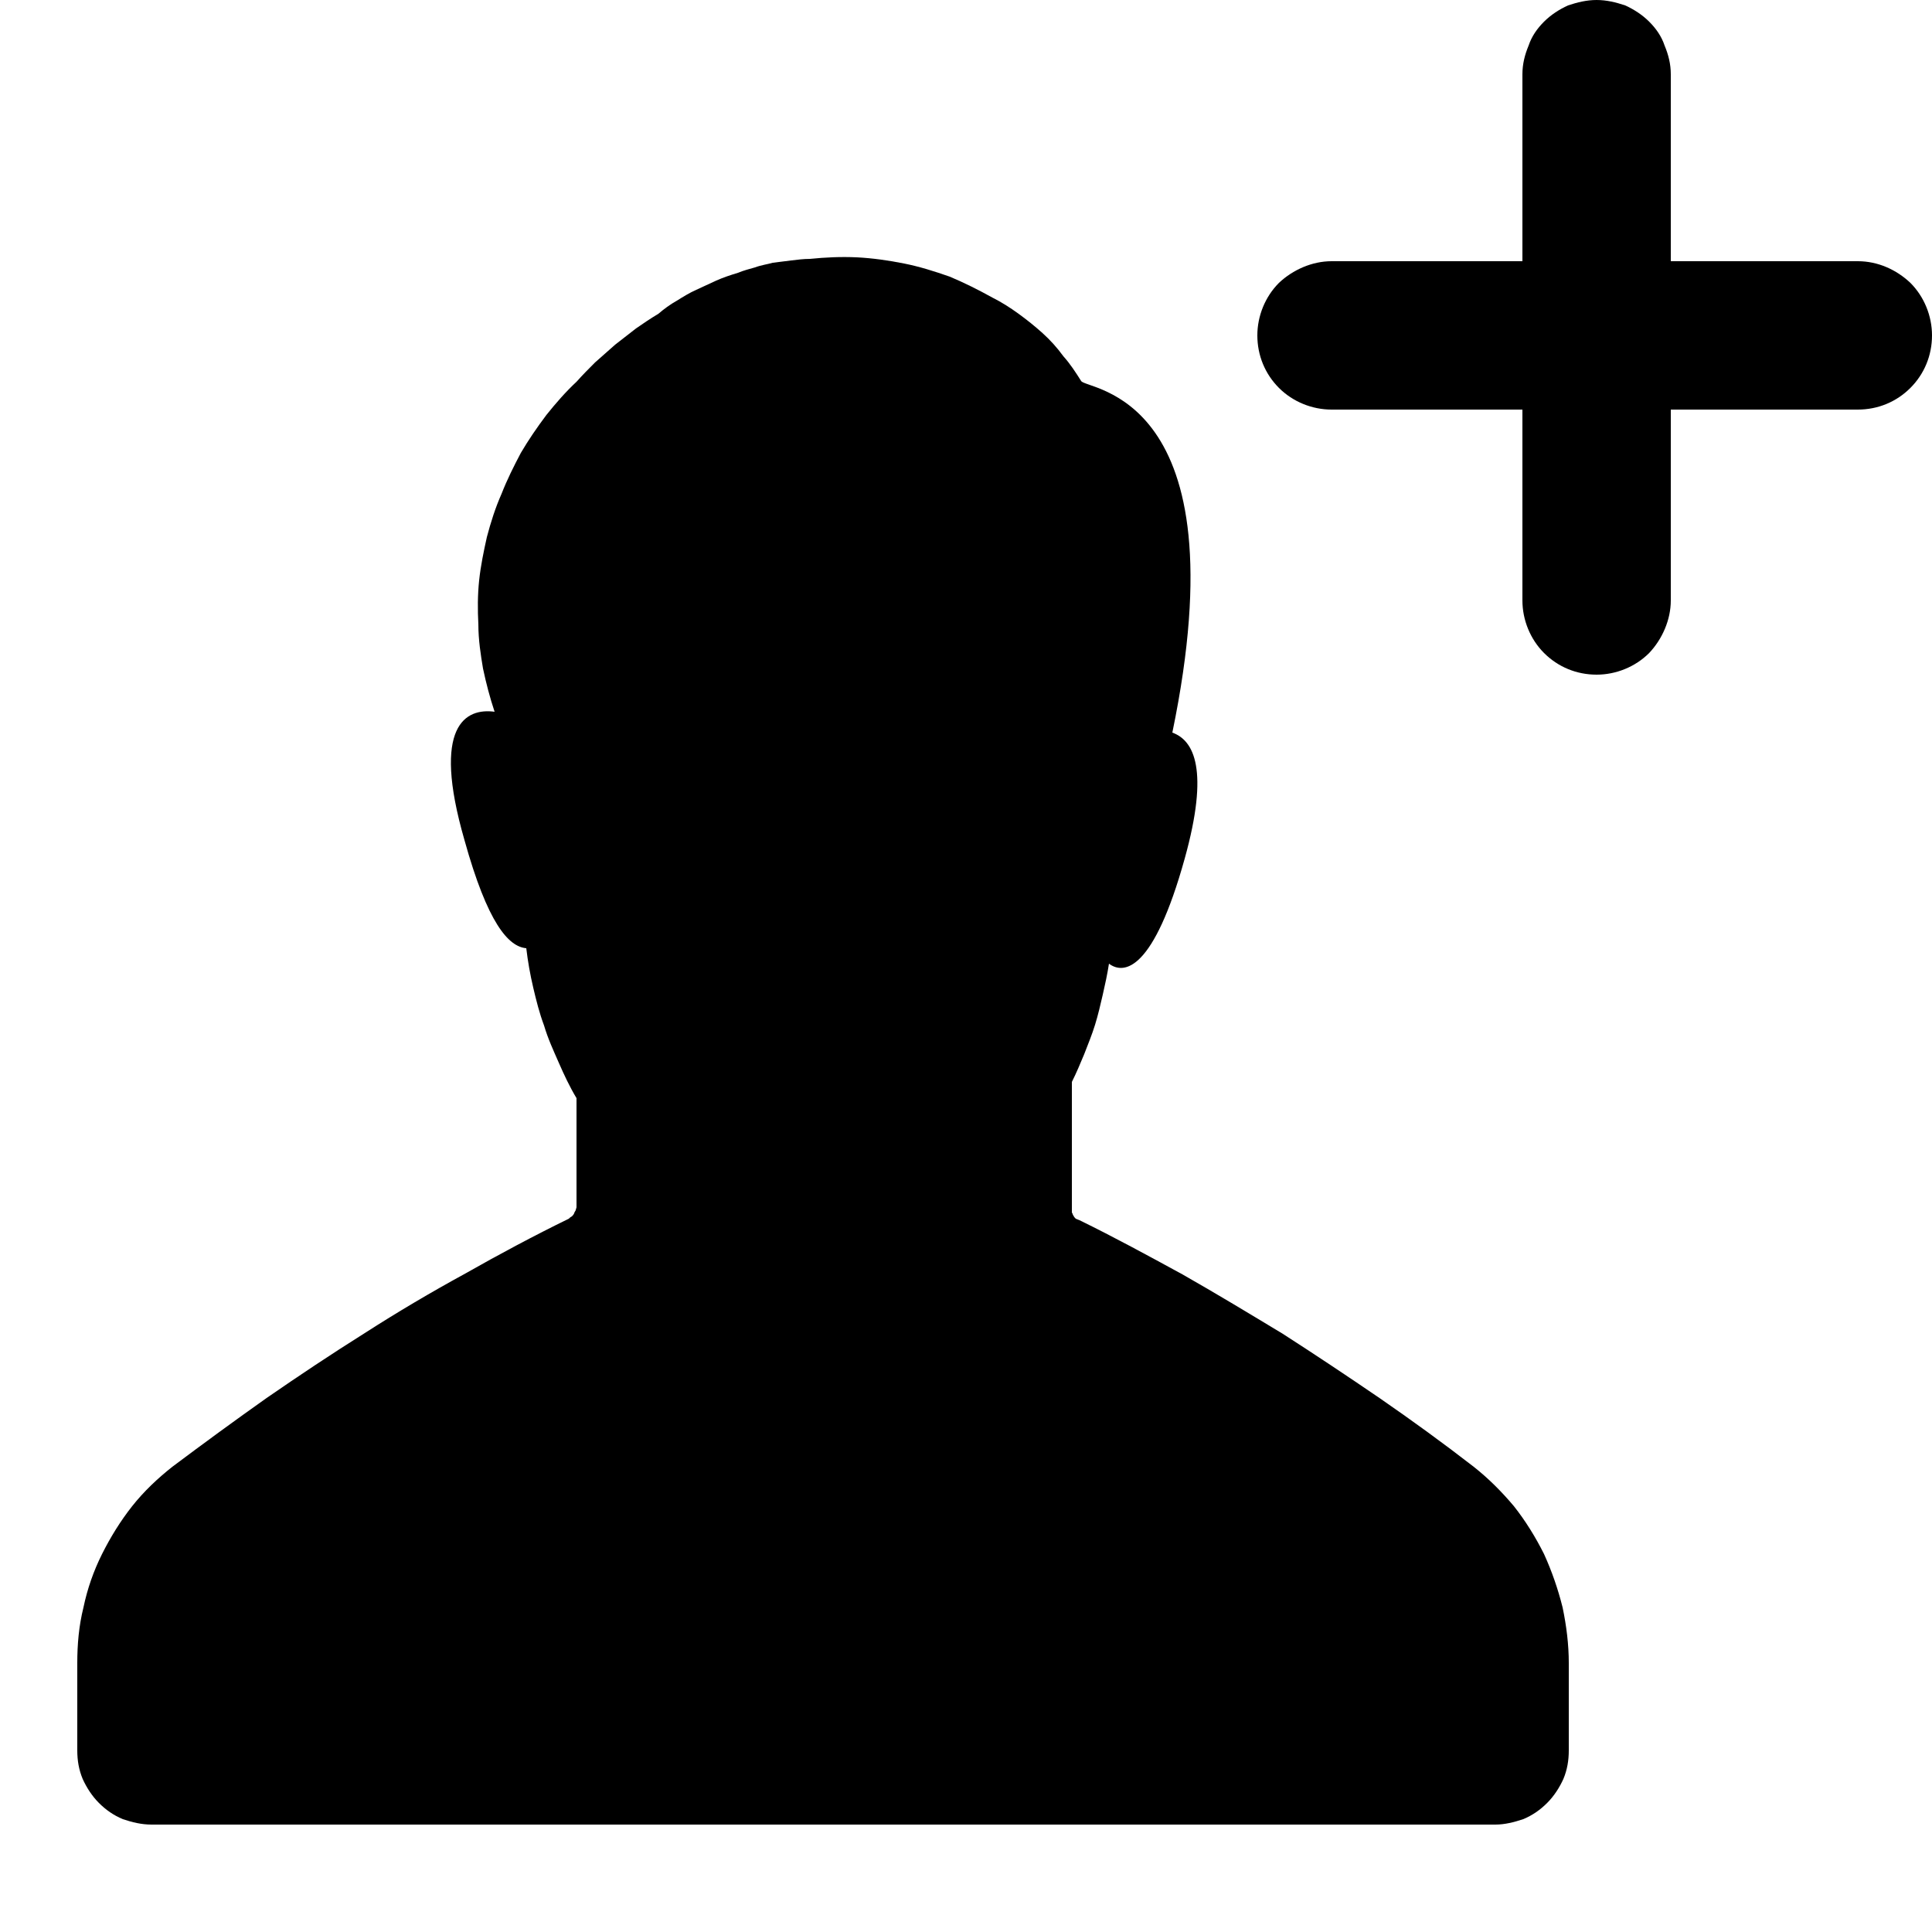<svg fill="currentColor" version="1.2" baseProfile="tiny-ps" xmlns="http://www.w3.org/2000/svg" viewBox="0 0 25 25" width="25" height="25">
	<g id="Group_15786">
		<g id="noun_Add_User_368922">
			<path id="Path_13836" d="M1 21.52C1 21.28 1.02 21.04 1.08 20.8C1.13 20.56 1.21 20.33 1.32 20.11C1.43 19.89 1.56 19.68 1.71 19.49C1.86 19.3 2.04 19.13 2.23 18.98C2.63 18.68 3.04 18.38 3.45 18.09C3.87 17.8 4.29 17.52 4.72 17.25C5.14 16.98 5.58 16.72 6.02 16.48C6.46 16.23 6.91 15.99 7.36 15.77C7.37 15.76 7.38 15.75 7.4 15.74C7.41 15.73 7.42 15.72 7.43 15.7C7.43 15.69 7.44 15.68 7.45 15.66C7.45 15.65 7.46 15.63 7.46 15.62L7.46 14.21C7.37 14.06 7.3 13.91 7.23 13.75C7.16 13.59 7.09 13.44 7.04 13.27C6.98 13.11 6.94 12.95 6.9 12.78C6.86 12.61 6.83 12.44 6.81 12.27C6.58 12.25 6.31 11.95 6.01 10.87C5.58 9.38 6.03 9.16 6.4 9.21C6.34 9.03 6.29 8.84 6.25 8.65C6.22 8.47 6.19 8.28 6.19 8.08C6.18 7.89 6.18 7.7 6.2 7.51C6.22 7.32 6.26 7.13 6.3 6.95C6.35 6.76 6.41 6.57 6.49 6.39C6.56 6.21 6.65 6.03 6.74 5.86C6.84 5.69 6.95 5.53 7.07 5.37C7.19 5.22 7.32 5.07 7.46 4.94C7.54 4.85 7.62 4.77 7.7 4.69C7.79 4.61 7.87 4.54 7.96 4.46C8.05 4.39 8.14 4.32 8.23 4.25C8.33 4.18 8.42 4.12 8.52 4.06C8.59 4 8.67 3.94 8.76 3.89C8.84 3.84 8.92 3.79 9.01 3.75C9.1 3.71 9.18 3.67 9.27 3.63C9.36 3.59 9.45 3.56 9.55 3.53L9.55 3.53C9.62 3.5 9.7 3.48 9.77 3.46C9.85 3.43 9.93 3.42 10 3.4C10.08 3.39 10.16 3.38 10.24 3.37C10.32 3.36 10.4 3.35 10.48 3.35C10.68 3.33 10.88 3.32 11.09 3.33C11.29 3.34 11.5 3.37 11.7 3.41C11.9 3.45 12.09 3.51 12.29 3.58C12.48 3.66 12.66 3.75 12.84 3.85C12.96 3.91 13.07 3.98 13.18 4.06C13.29 4.14 13.39 4.22 13.49 4.31C13.59 4.4 13.68 4.5 13.76 4.61C13.85 4.71 13.92 4.82 13.99 4.93C14.06 5.05 16.08 5.08 15.17 9.48C15.45 9.58 15.65 9.96 15.33 11.11C14.93 12.55 14.55 12.62 14.35 12.47C14.33 12.6 14.3 12.74 14.27 12.87C14.24 13 14.21 13.13 14.17 13.26C14.13 13.39 14.08 13.51 14.03 13.64C13.98 13.76 13.93 13.88 13.87 14L13.87 15.64C13.87 15.65 13.87 15.67 13.87 15.69C13.88 15.7 13.88 15.72 13.89 15.73C13.9 15.75 13.91 15.76 13.92 15.77C13.94 15.78 13.95 15.78 13.97 15.79C14.42 16.01 14.86 16.25 15.3 16.49C15.74 16.74 16.17 17 16.6 17.26C17.02 17.53 17.44 17.81 17.85 18.09C18.27 18.38 18.67 18.67 19.07 18.98C19.26 19.13 19.43 19.3 19.59 19.49C19.74 19.68 19.87 19.89 19.98 20.11C20.08 20.33 20.16 20.56 20.22 20.8C20.27 21.04 20.3 21.28 20.3 21.52L20.3 22.65C20.3 22.78 20.28 22.9 20.23 23.02C20.18 23.13 20.11 23.24 20.02 23.33C19.93 23.42 19.83 23.49 19.71 23.54C19.59 23.58 19.47 23.61 19.35 23.61L1.96 23.61C1.83 23.61 1.71 23.58 1.59 23.54C1.47 23.49 1.37 23.42 1.28 23.33C1.19 23.24 1.12 23.13 1.07 23.02C1.02 22.9 1 22.78 1 22.65L1 21.52Z" />
		</g>
		<g id="noun_add_4078296">
			<g id="Group_15786-2">
				<path id="Path_13837" d="M20.66 0C20.79 0 20.91 0.03 21.03 0.07C21.14 0.12 21.25 0.19 21.34 0.28C21.43 0.37 21.5 0.47 21.54 0.59C21.59 0.71 21.62 0.83 21.62 0.96L21.62 3.38L24.04 3.38C24.3 3.38 24.54 3.49 24.72 3.66C24.9 3.84 25 4.09 25 4.34C25 4.6 24.9 4.84 24.72 5.02C24.54 5.2 24.3 5.3 24.04 5.3L21.62 5.3L21.62 7.77C21.62 8.02 21.51 8.27 21.34 8.45C21.16 8.63 20.91 8.73 20.66 8.73C20.4 8.73 20.16 8.63 19.98 8.45C19.8 8.27 19.7 8.02 19.7 7.77L19.7 5.3L17.23 5.3C16.98 5.3 16.73 5.2 16.55 5.02C16.37 4.84 16.27 4.6 16.27 4.34C16.27 4.09 16.37 3.84 16.55 3.66C16.73 3.49 16.98 3.38 17.23 3.38L19.7 3.38L19.7 0.96C19.7 0.83 19.73 0.71 19.78 0.59C19.82 0.47 19.89 0.37 19.98 0.28C20.07 0.19 20.18 0.12 20.29 0.07C20.41 0.03 20.53 0 20.66 0L20.66 0Z" />
			</g>
		</g>
	</g>
</svg>